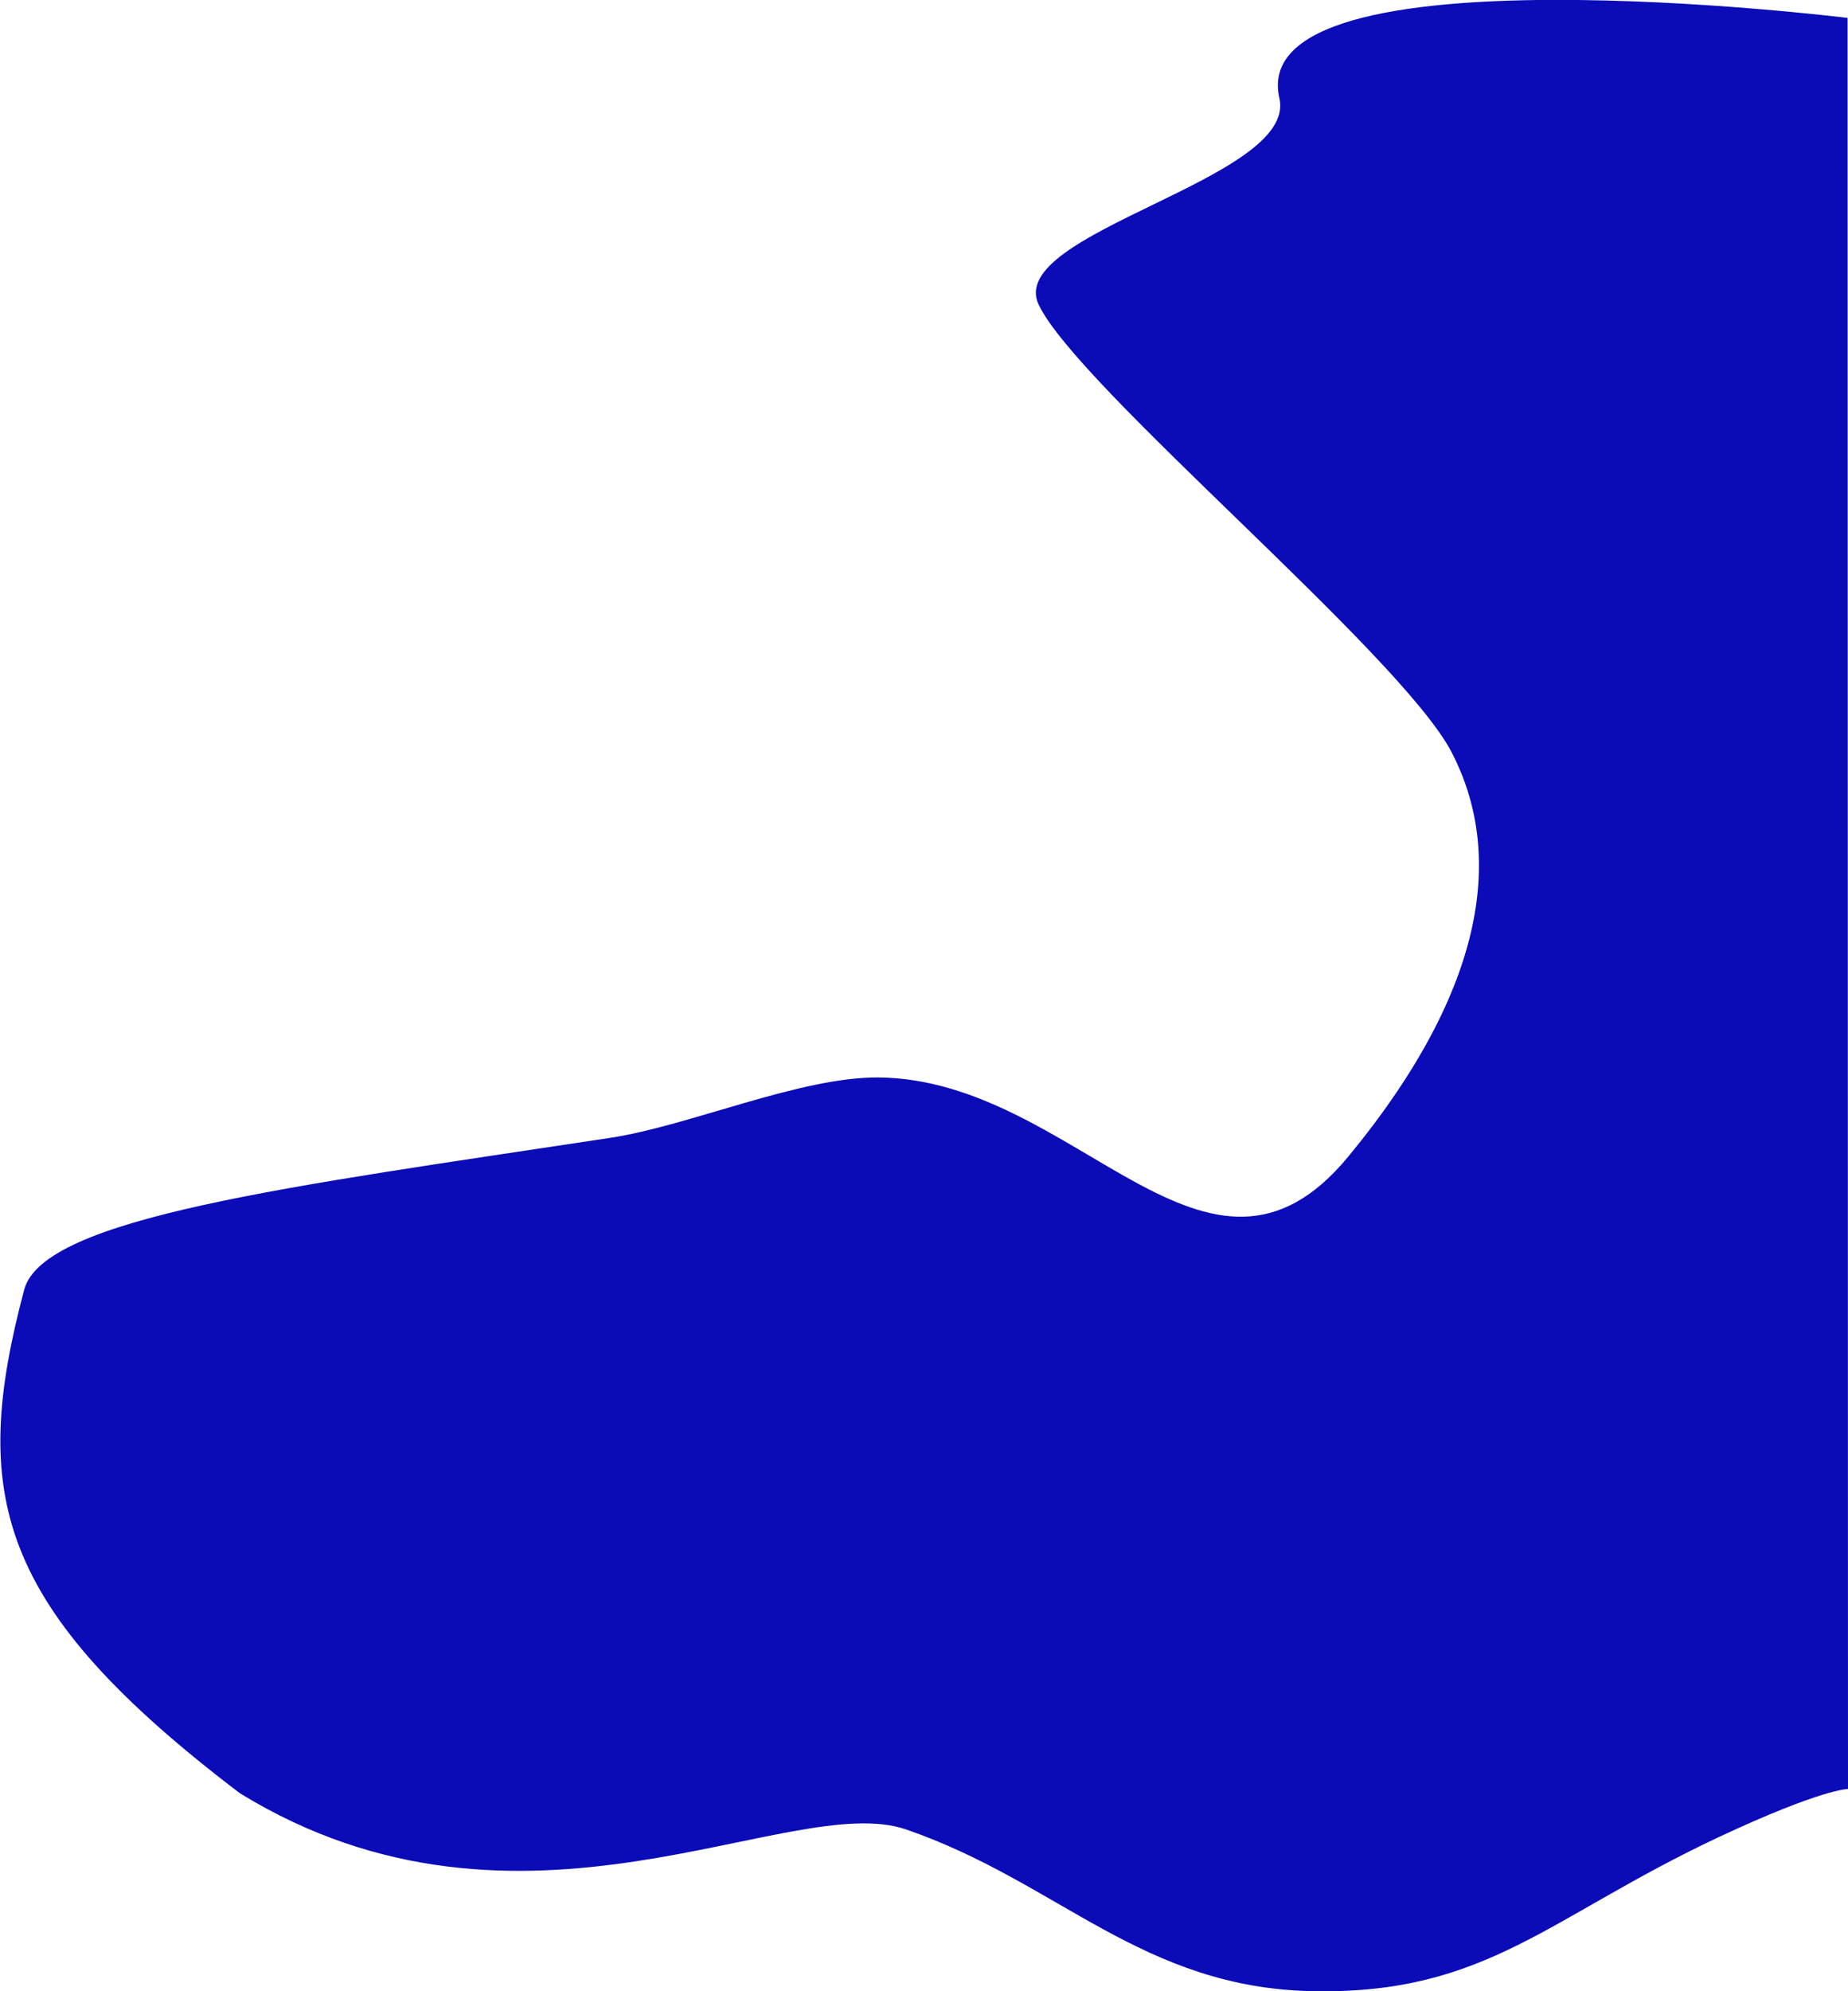 <?xml version="1.0" encoding="utf-8"?>
<!-- Generator: Adobe Illustrator 16.0.0, SVG Export Plug-In . SVG Version: 6.00 Build 0)  -->
<!DOCTYPE svg PUBLIC "-//W3C//DTD SVG 1.1//EN" "http://www.w3.org/Graphics/SVG/1.1/DTD/svg11.dtd">
<svg version="1.1" id="Layer_1" xmlns="http://www.w3.org/2000/svg" xmlns:xlink="http://www.w3.org/1999/xlink" x="0px" y="0px"
	 width="474.5px" height="511px" viewBox="23.8 157 474.5 511" style="enable-background:new 23.8 157 474.5 511;"
	 xml:space="preserve">
<style type="text/css">
<![CDATA[
	.st0bbr{fill:#0B0BB7;}
]]>
</style>
<path class="st0bbr" d="M498.2,161.6c0,0-155.1-19.2-145.9,20.6c4.8,20.8-70.7,34.4-61.8,53c10.1,21.2,92.7,89.4,106,114.8
	c13.2,25.4,9.7,59.9-26.5,103.8c-36.2,43.9-69.7-19.7-120.5-20.3c-20.2-0.2-48.6,12.4-69,15.5c-82.5,12.5-145.6,20.4-150.5,39
	c-13.9,52.4-7.5,81.4,55.4,129.2c72.5,44.5,141.3-1,171.1,9.3C295.7,640,317,667.3,361.3,668S421.4,649,465,628.5
	c26.7-12.5,33.3-12.4,33.3-12.4L498.2,161.6z"/>
</svg>
